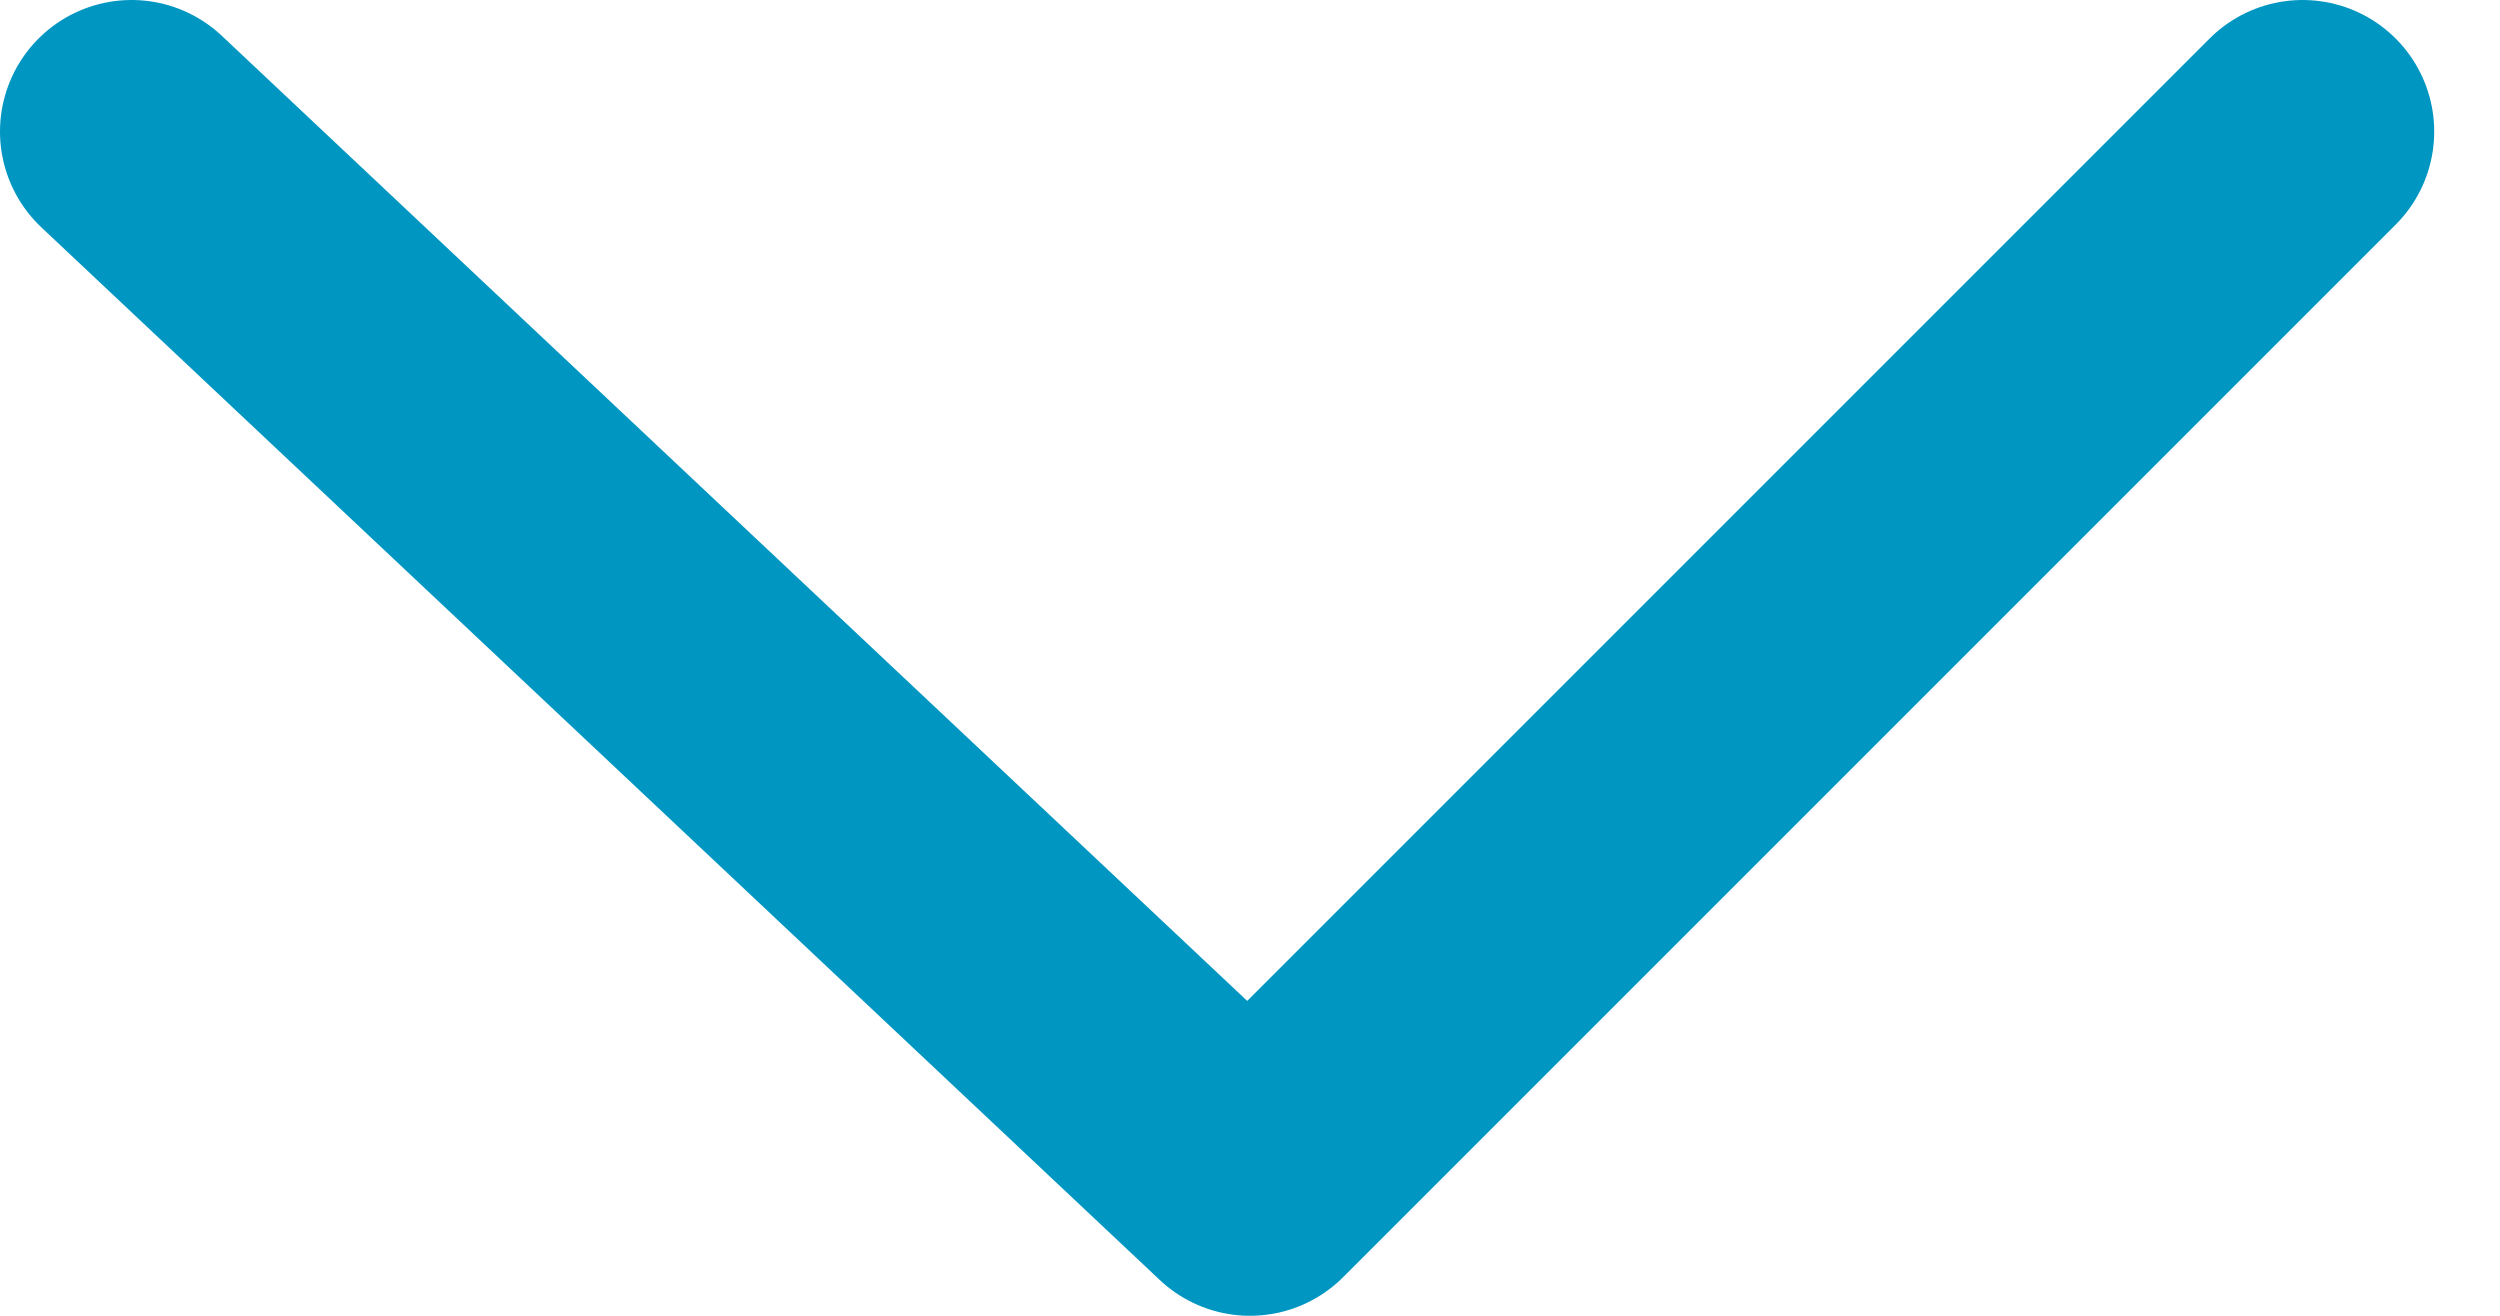 <svg width="19" height="10" viewBox="0 0 19 10" fill="none" xmlns="http://www.w3.org/2000/svg">
<path d="M1 1L9.5 9L17.5 1" stroke="#0096C2" stroke-width="2" stroke-linecap="round" stroke-linejoin="round"/>
</svg>
